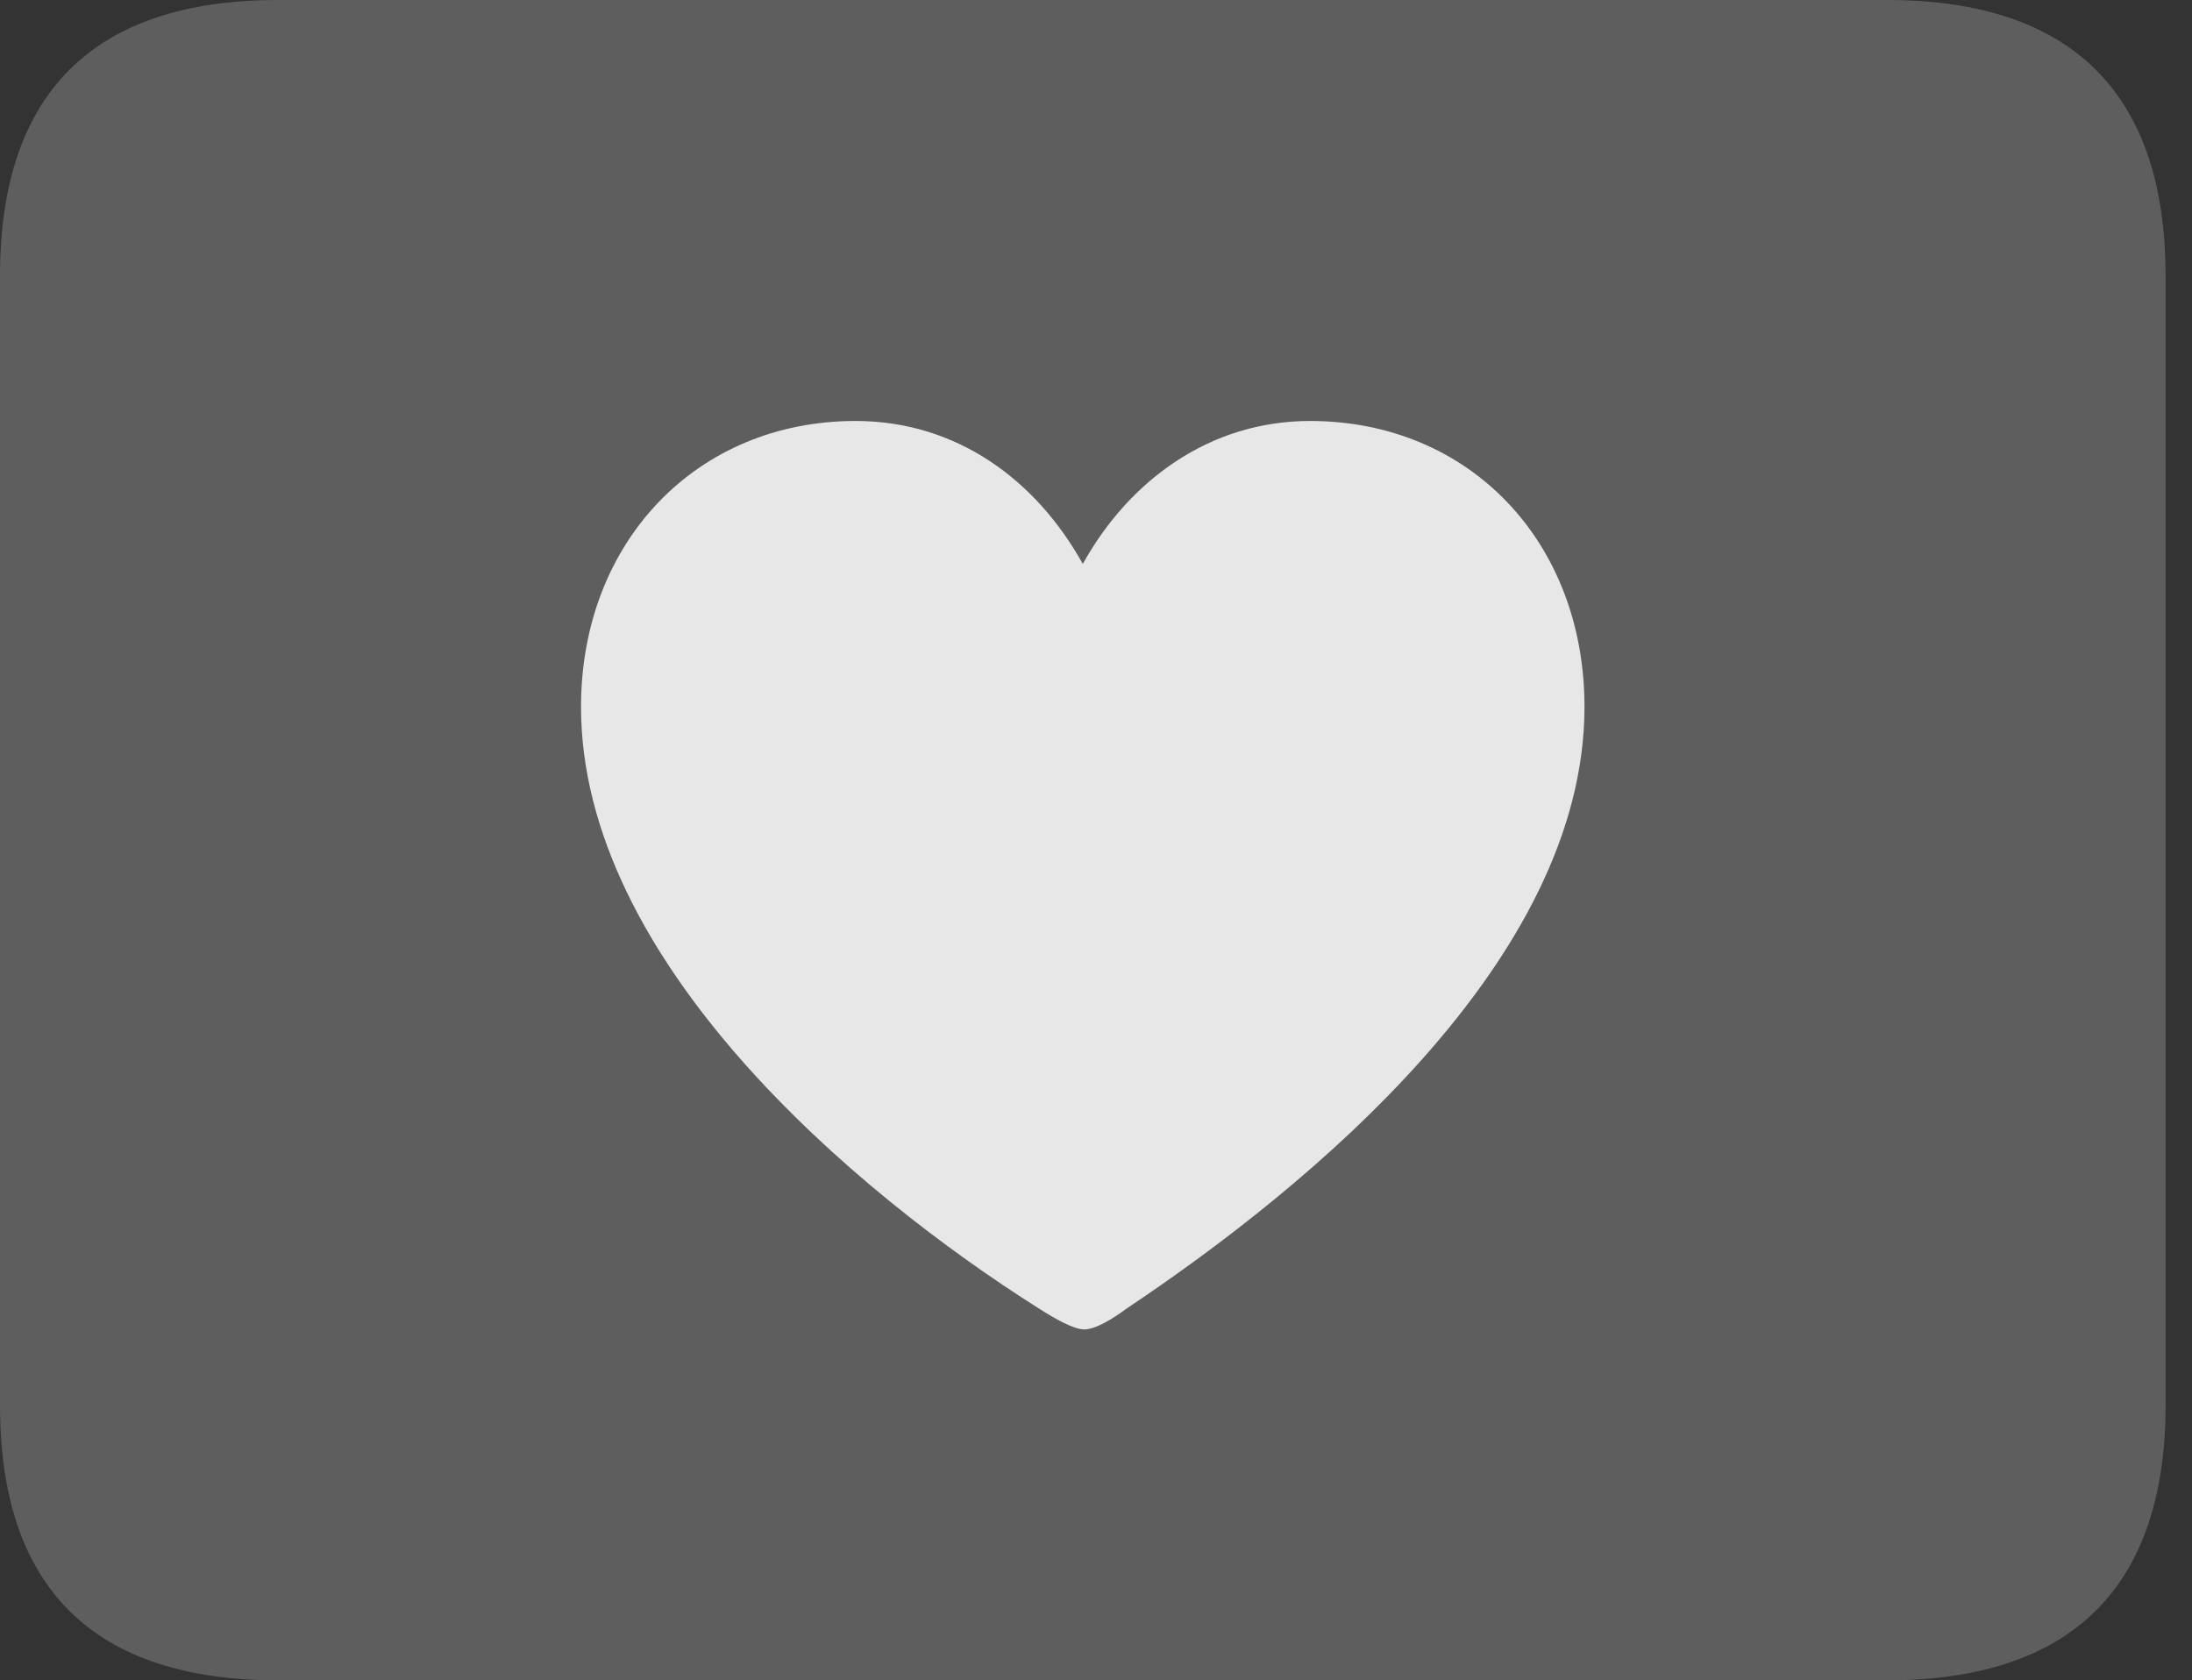 <?xml version="1.0" encoding="UTF-8"?>
<!--Generator: Apple Native CoreSVG 341-->
<!DOCTYPE svg
PUBLIC "-//W3C//DTD SVG 1.1//EN"
       "http://www.w3.org/Graphics/SVG/1.1/DTD/svg11.dtd">
<svg version="1.1" xmlns="http://www.w3.org/2000/svg" xmlns:xlink="http://www.w3.org/1999/xlink" viewBox="0 0 29.951 22.959">
 <rect x="0" y="0" width="29.951" height="22.959" fill="#333333" stroke="none"/>
 <g>
  <rect height="22.959" opacity="0" width="29.951" x="0" y="0"/>
  <path d="M3.799 22.959L25.781 22.959C28.311 22.959 29.59 21.68 29.59 19.199L29.59 3.77C29.59 1.279 28.311 0 25.781 0L3.799 0C1.279 0 0 1.27 0 3.77L0 19.199C0 21.699 1.279 22.959 3.799 22.959Z" fill="white" fill-opacity="0.212"/>
  <path d="M11.69 5.752C13.076 5.752 14.16 6.562 14.795 7.705C15.43 6.562 16.533 5.752 17.9 5.752C20.078 5.752 21.65 7.402 21.65 9.658C21.65 13.125 17.891 16.211 15.391 17.881C15.205 18.018 14.971 18.164 14.815 18.164C14.668 18.164 14.414 18.018 14.199 17.881C11.66 16.279 7.939 13.125 7.939 9.658C7.939 7.402 9.521 5.752 11.69 5.752Z" fill="white" fill-opacity="0.85"/>
 </g>
</svg>
